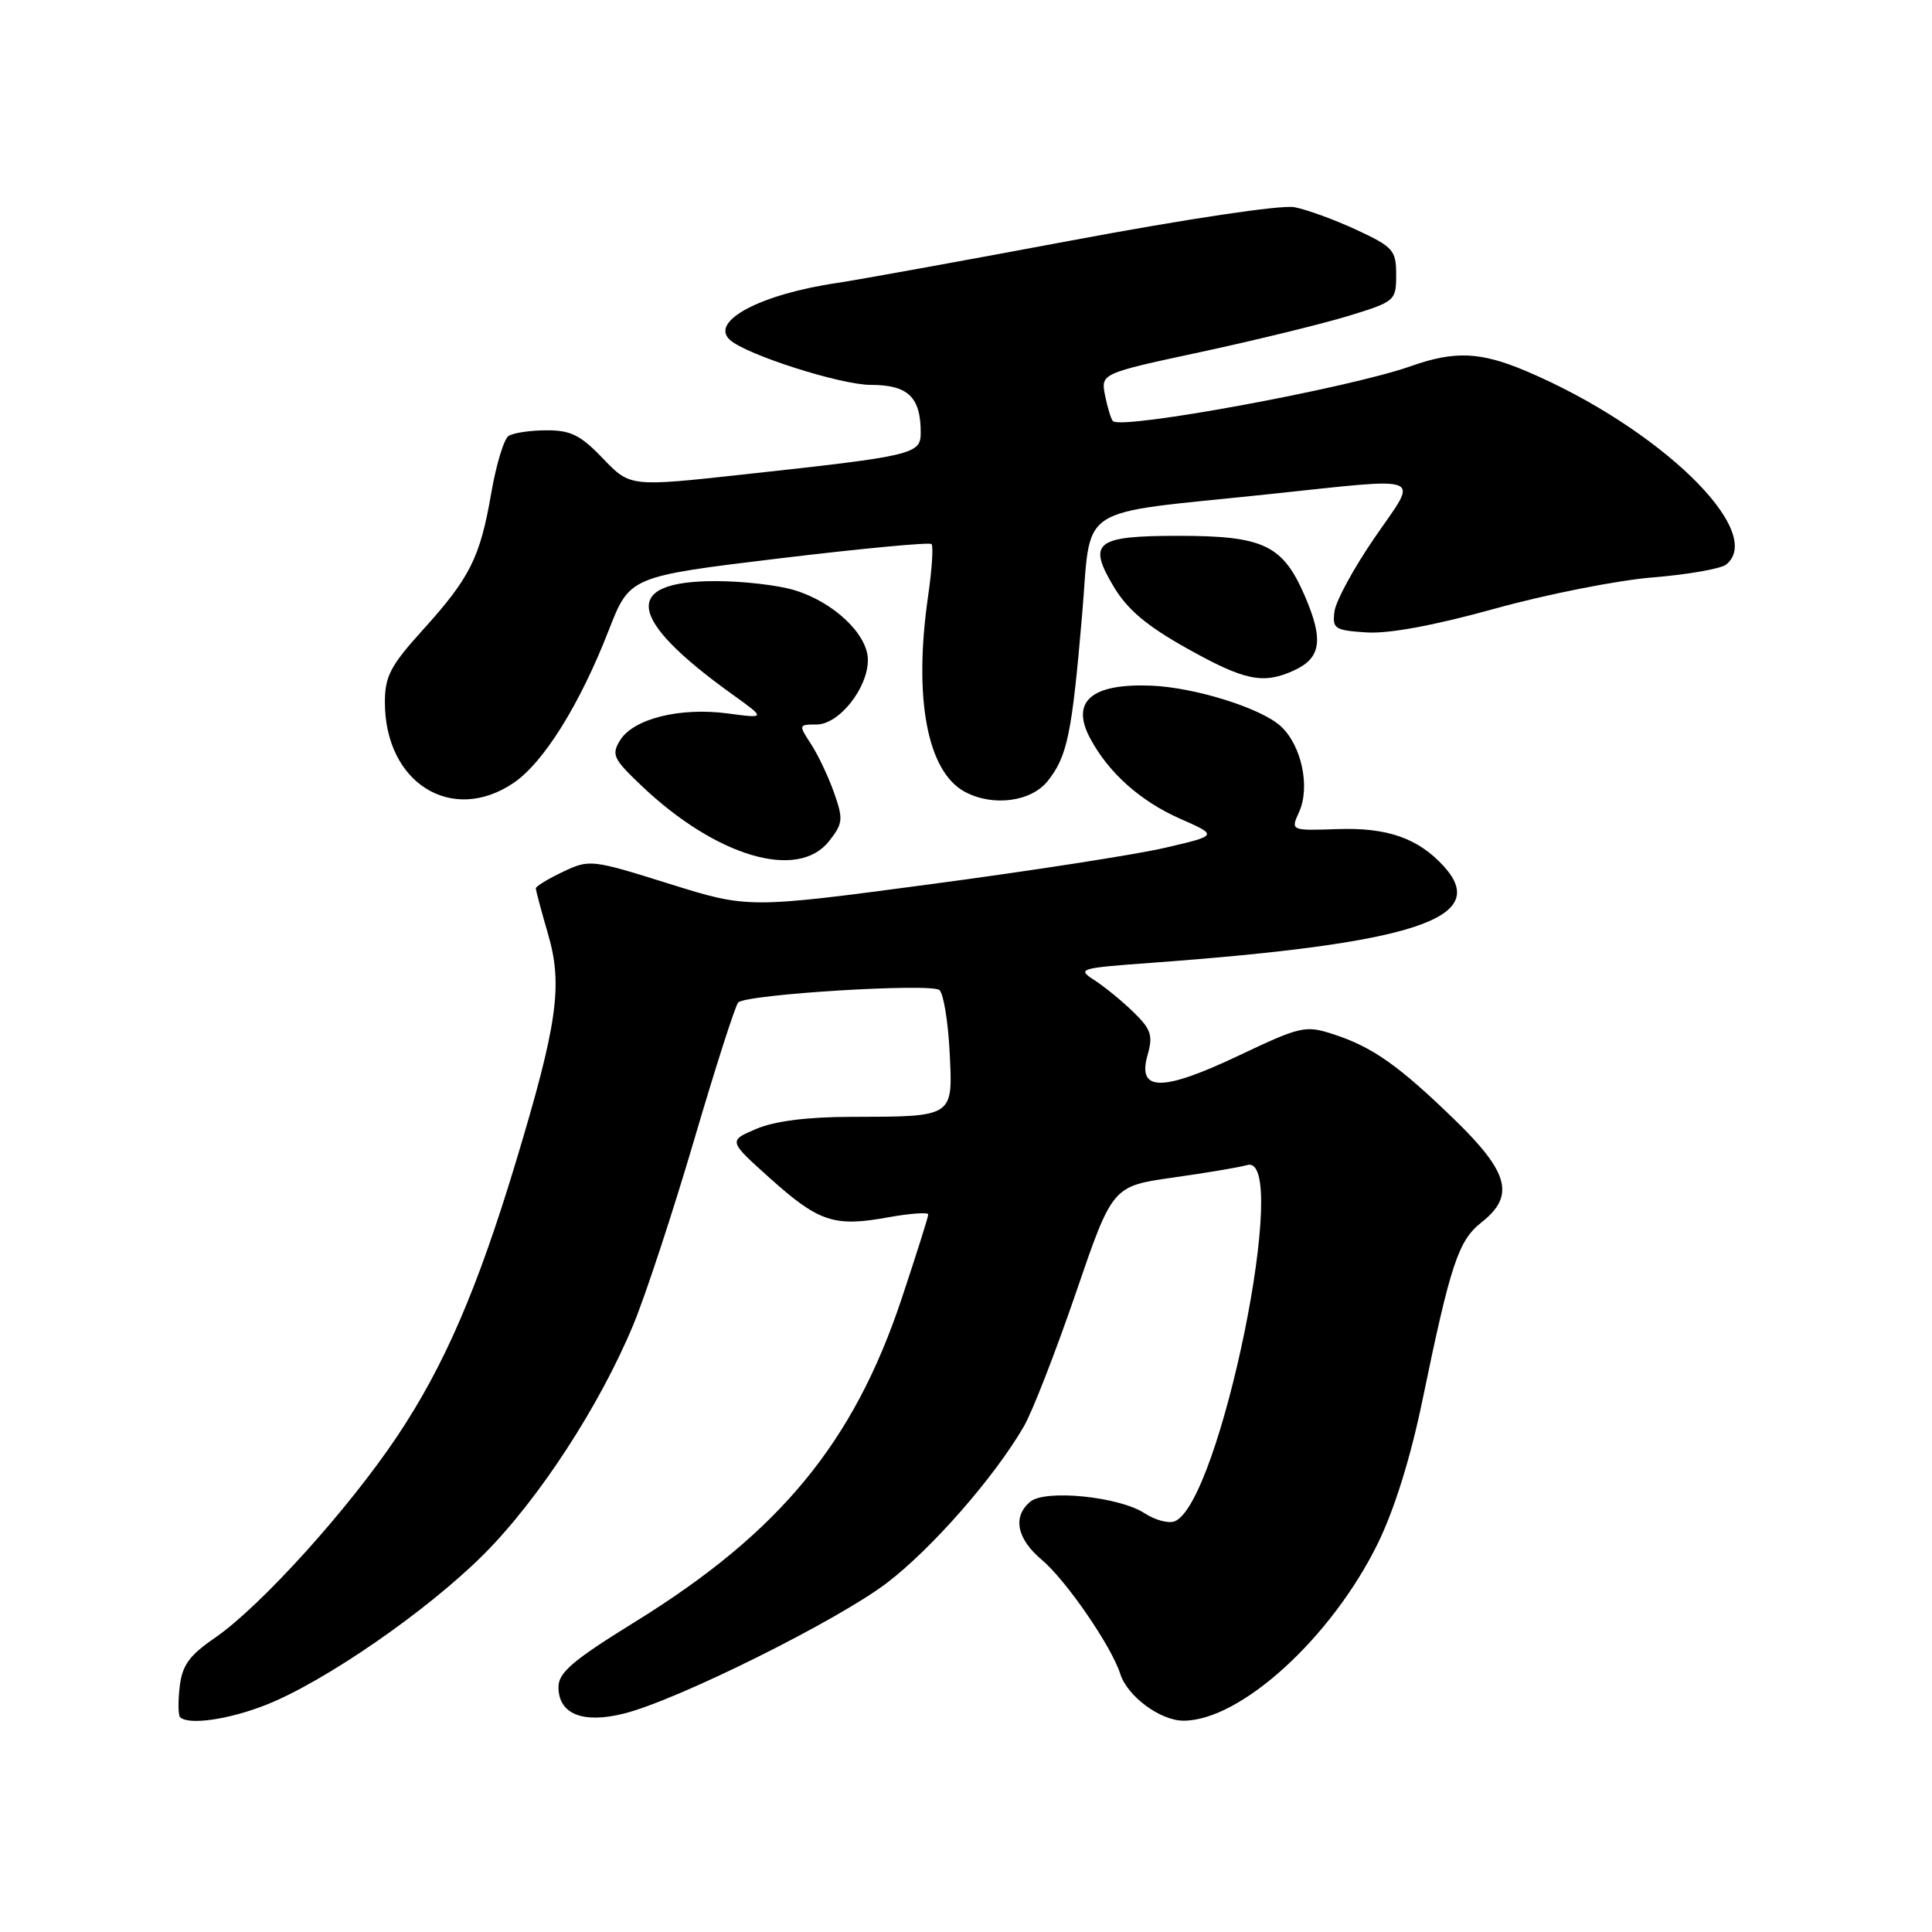 <?xml version="1.0" encoding="UTF-8" standalone="no"?>
<!DOCTYPE svg PUBLIC "-//W3C//DTD SVG 1.1//EN" "http://www.w3.org/Graphics/SVG/1.1/DTD/svg11.dtd" >
<svg xmlns="http://www.w3.org/2000/svg" xmlns:xlink="http://www.w3.org/1999/xlink" version="1.1" viewBox="0 0 256 256">
 <g >
 <path fill="currentColor"
d=" M 35.21 225.92 C 42.98 222.86 56.57 213.48 64.06 206.00 C 71.35 198.72 79.42 186.34 83.90 175.58 C 85.52 171.68 89.16 160.62 91.99 151.00 C 94.82 141.38 97.44 133.20 97.82 132.83 C 98.93 131.74 123.40 130.24 124.48 131.19 C 125.02 131.67 125.63 135.36 125.83 139.39 C 126.27 148.09 126.47 147.96 112.72 147.99 C 106.98 148.00 102.65 148.55 100.22 149.58 C 96.50 151.16 96.50 151.16 102.00 156.10 C 108.50 161.93 110.52 162.60 117.64 161.31 C 120.59 160.78 123.00 160.60 123.00 160.92 C 123.00 161.24 121.41 166.26 119.47 172.09 C 113.10 191.19 103.30 203.07 84.12 214.92 C 75.89 220.01 74.00 221.62 74.00 223.55 C 74.00 227.13 77.23 228.43 82.70 227.05 C 89.76 225.28 110.90 214.77 117.50 209.76 C 123.45 205.23 131.78 195.72 135.67 189.00 C 136.79 187.07 139.88 179.13 142.55 171.34 C 147.40 157.17 147.40 157.17 155.45 156.03 C 159.88 155.41 164.29 154.66 165.25 154.38 C 171.15 152.65 161.65 199.28 155.63 201.59 C 154.82 201.90 153.04 201.41 151.66 200.51 C 148.29 198.31 138.52 197.32 136.52 198.98 C 134.14 200.96 134.72 203.90 138.06 206.70 C 141.27 209.40 147.28 218.15 148.44 221.80 C 149.38 224.77 153.75 228.00 156.82 228.00 C 164.38 228.00 176.44 217.00 182.57 204.51 C 184.76 200.04 186.91 193.16 188.49 185.50 C 192.20 167.51 193.24 164.39 196.28 161.99 C 200.77 158.47 199.97 155.38 192.75 148.37 C 185.34 141.18 181.84 138.71 176.64 137.03 C 172.98 135.84 172.34 135.98 164.14 139.87 C 153.97 144.69 150.66 144.67 152.06 139.79 C 152.80 137.21 152.53 136.39 150.21 134.13 C 148.72 132.67 146.39 130.77 145.04 129.89 C 142.67 128.37 142.96 128.28 152.54 127.58 C 187.46 125.02 197.56 121.70 191.34 114.82 C 187.95 111.08 183.85 109.63 177.26 109.86 C 171.01 110.07 171.01 110.07 172.13 107.61 C 173.64 104.30 172.47 98.79 169.73 96.25 C 167.15 93.84 158.29 91.07 152.50 90.85 C 144.61 90.55 141.85 92.94 144.44 97.81 C 146.86 102.37 151.09 106.15 156.36 108.48 C 161.40 110.70 161.40 110.70 154.45 112.32 C 150.63 113.22 136.62 115.39 123.32 117.16 C 99.14 120.38 99.14 120.38 88.66 117.10 C 78.38 113.88 78.12 113.85 74.59 115.52 C 72.62 116.46 71.00 117.44 71.00 117.71 C 71.00 117.98 71.73 120.72 72.63 123.81 C 74.59 130.55 73.86 135.70 68.40 153.81 C 63.28 170.78 58.89 180.94 52.66 190.27 C 46.19 199.96 34.55 212.83 28.51 217.00 C 25.08 219.35 24.14 220.65 23.81 223.50 C 23.58 225.46 23.61 227.27 23.86 227.53 C 24.95 228.62 30.28 227.86 35.21 225.92 Z  M 109.86 111.45 C 111.70 109.11 111.76 108.56 110.51 105.02 C 109.75 102.88 108.38 99.98 107.45 98.57 C 105.80 96.05 105.82 96.00 108.20 96.00 C 111.17 96.00 115.00 91.19 115.00 87.44 C 115.00 84.06 110.45 79.75 105.23 78.19 C 103.05 77.53 98.37 77.00 94.83 77.00 C 82.33 77.00 83.05 81.96 97.00 91.98 C 101.50 95.21 101.50 95.21 96.39 94.53 C 90.11 93.70 83.95 95.23 82.18 98.07 C 80.99 99.99 81.24 100.54 84.99 104.10 C 94.89 113.52 105.72 116.72 109.86 111.45 Z  M 68.04 103.75 C 72.02 101.07 76.83 93.35 80.65 83.54 C 83.43 76.39 83.43 76.39 103.19 74.00 C 114.05 72.69 123.16 71.83 123.43 72.09 C 123.69 72.36 123.49 75.48 122.97 79.04 C 121.03 92.52 122.86 102.25 127.85 104.92 C 131.58 106.92 136.67 106.24 138.86 103.45 C 141.43 100.18 142.03 97.30 143.38 81.53 C 144.67 66.55 142.12 68.22 167.87 65.51 C 189.38 63.25 188.01 62.70 182.14 71.25 C 179.40 75.24 177.01 79.62 176.83 81.00 C 176.52 83.32 176.84 83.52 181.08 83.80 C 184.04 83.99 190.08 82.87 198.08 80.65 C 204.91 78.75 214.32 76.89 219.00 76.51 C 223.68 76.13 228.06 75.36 228.75 74.79 C 234.04 70.42 219.81 56.65 202.31 49.21 C 196.20 46.61 192.80 46.45 186.94 48.52 C 178.71 51.43 148.64 56.97 147.47 55.80 C 147.22 55.56 146.76 54.04 146.43 52.42 C 145.85 49.49 145.85 49.49 159.17 46.63 C 166.50 45.05 175.31 42.89 178.75 41.84 C 184.86 39.96 185.00 39.84 185.00 36.41 C 185.00 33.16 184.62 32.73 179.75 30.46 C 176.86 29.12 173.15 27.76 171.50 27.45 C 169.77 27.13 157.25 29.00 142.00 31.86 C 127.42 34.59 113.47 37.12 111.00 37.48 C 100.79 38.97 93.99 42.57 96.72 45.04 C 98.90 47.01 111.39 51.00 115.39 51.00 C 120.31 51.00 122.00 52.61 122.00 57.31 C 122.00 60.20 121.16 60.40 98.50 62.87 C 83.50 64.51 83.50 64.51 79.90 60.76 C 76.94 57.66 75.62 57.00 72.40 57.02 C 70.26 57.02 68.00 57.36 67.38 57.77 C 66.77 58.17 65.73 61.61 65.08 65.41 C 63.61 73.90 62.27 76.58 55.95 83.55 C 51.74 88.21 51.00 89.62 51.00 93.06 C 51.00 103.73 59.84 109.28 68.04 103.75 Z  M 171.43 88.85 C 175.05 87.20 175.41 84.82 172.91 79.00 C 169.98 72.21 167.45 71.00 156.17 71.00 C 145.16 71.00 144.06 71.86 147.57 77.73 C 149.38 80.77 151.94 82.93 157.27 85.91 C 164.93 90.20 167.37 90.70 171.43 88.85 Z "/>
</g>
</svg>